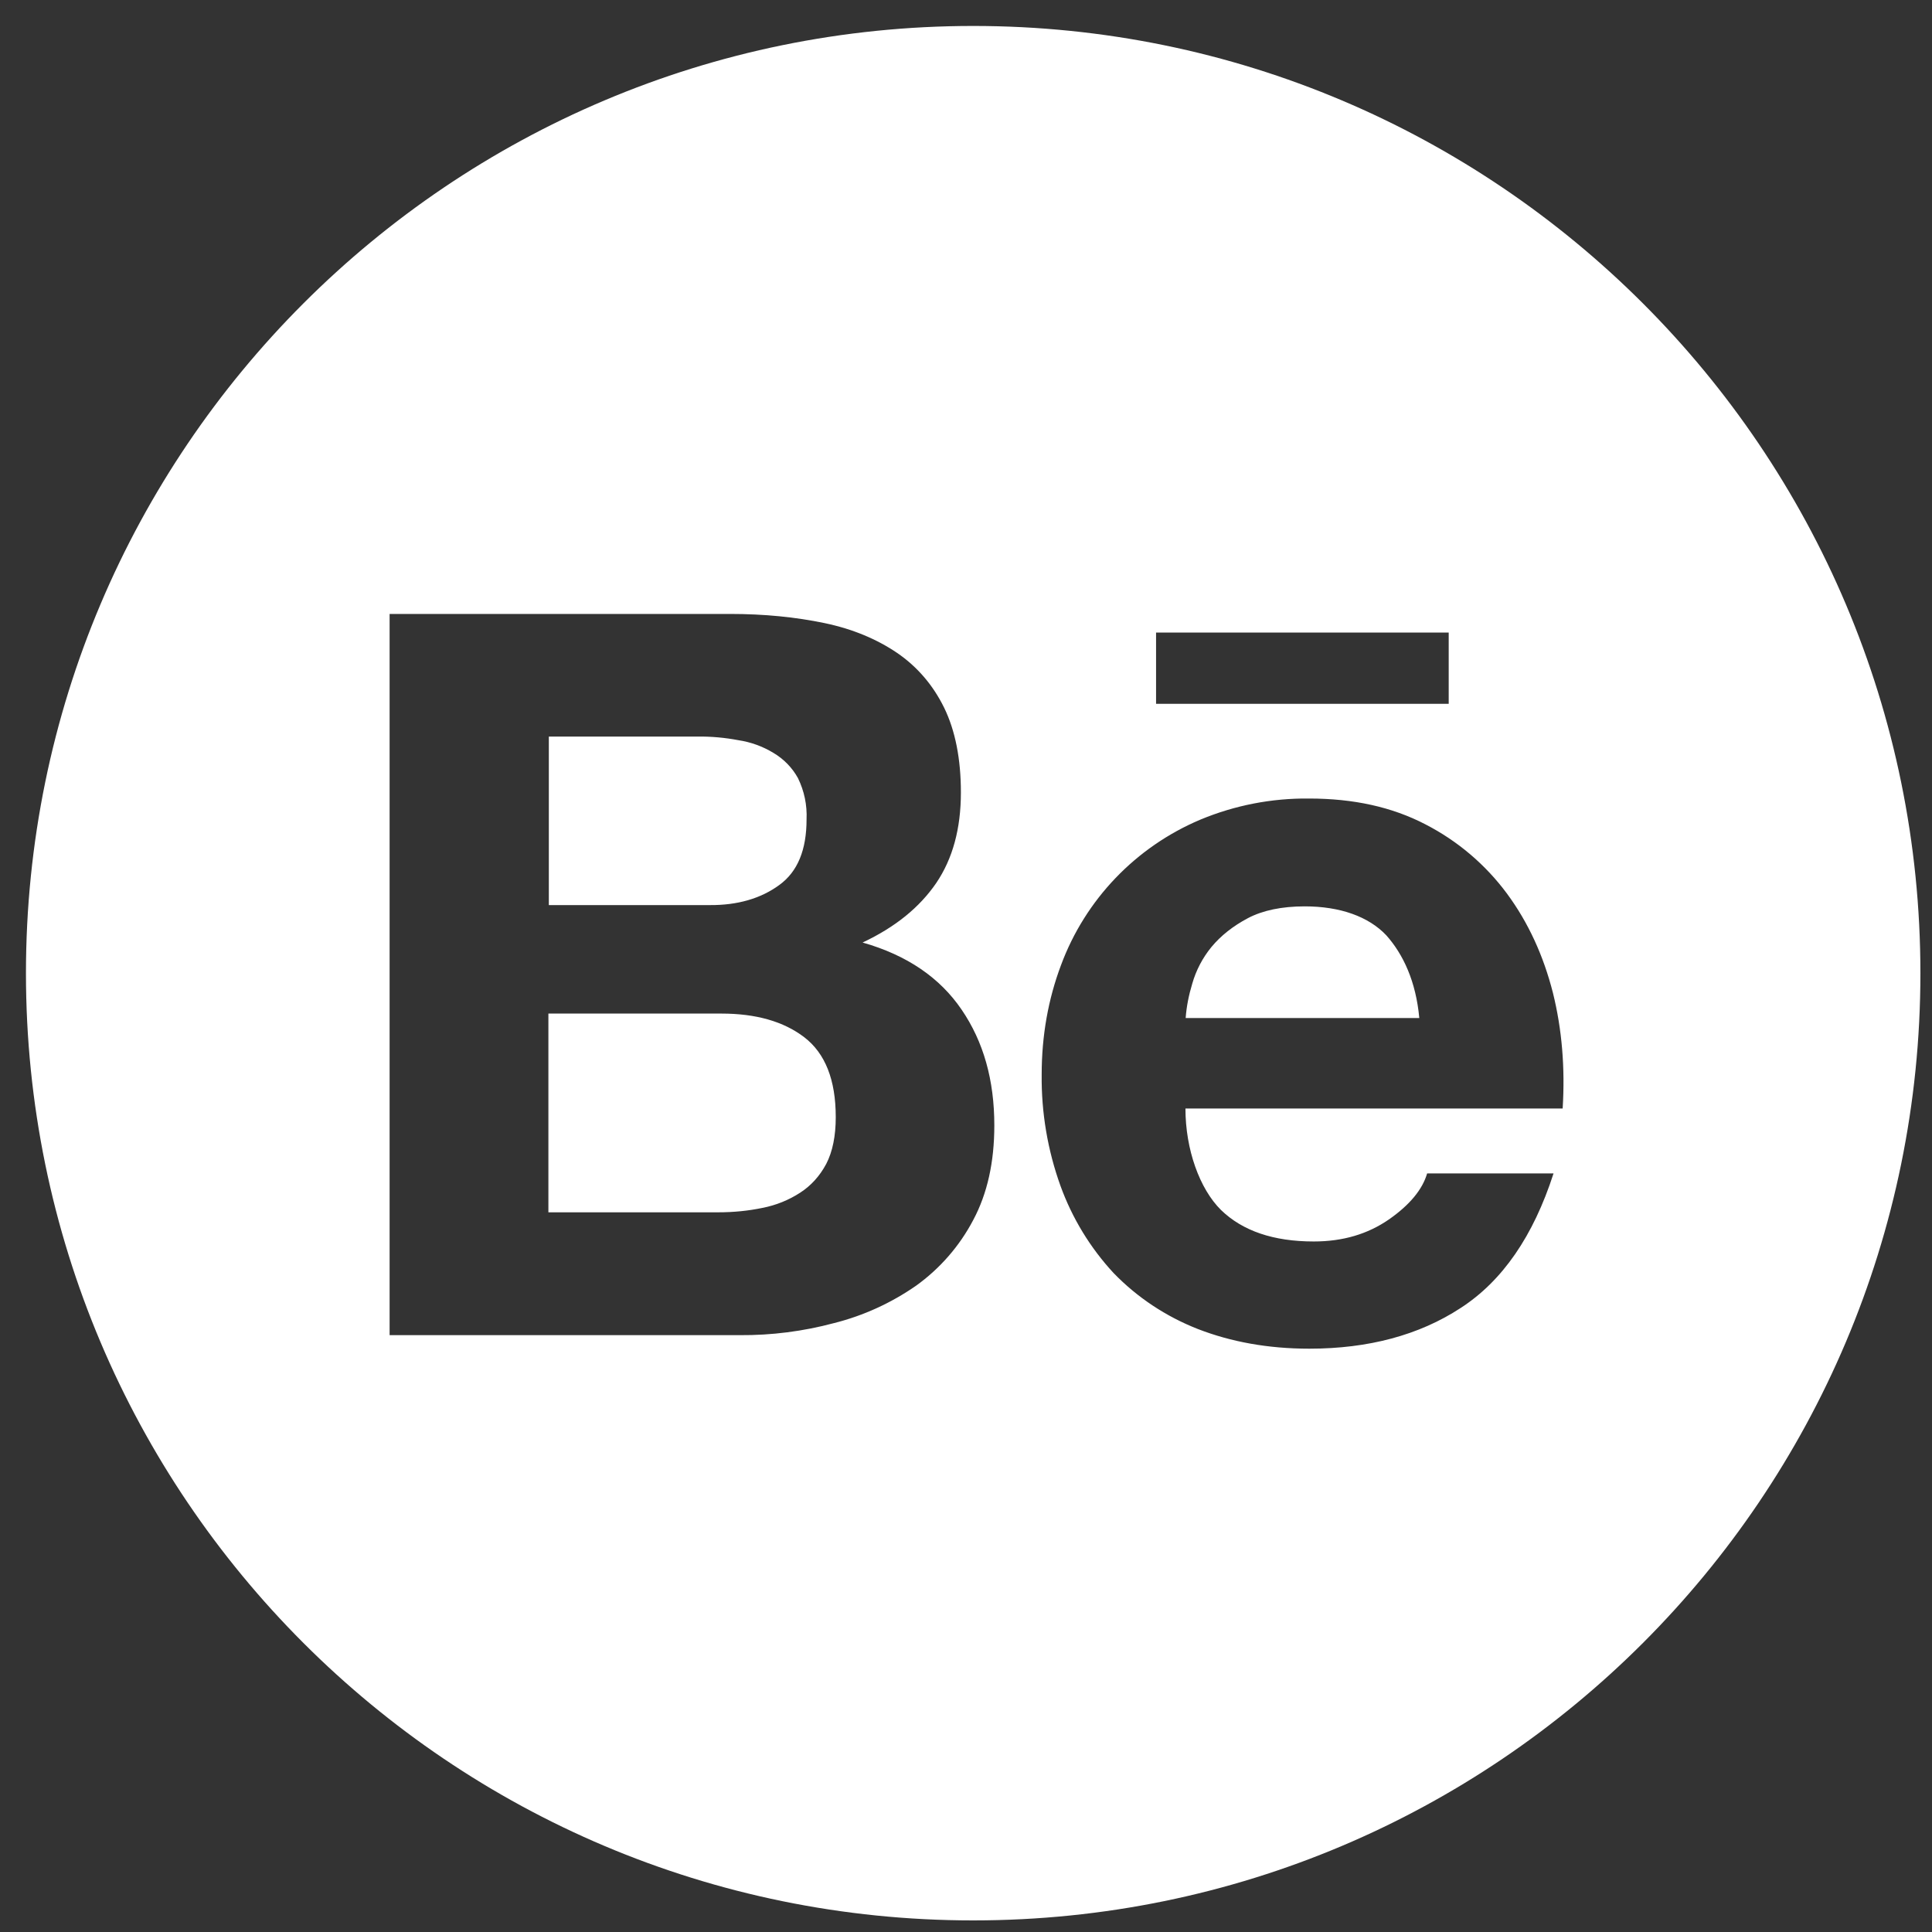 <svg width="53" height="53" viewBox="0 0 53 53" fill="none" xmlns="http://www.w3.org/2000/svg">
<rect x="0" y="0" width="53" height="53" fill="#333333" stroke="none"/>
<path d="M21.378 24.278C21.883 23.913 22.126 23.31 22.126 22.48C22.144 22.086 22.063 21.697 21.889 21.343C21.732 21.059 21.5 20.821 21.216 20.653C20.921 20.474 20.594 20.356 20.253 20.305C19.882 20.235 19.505 20.201 19.134 20.206H15.056V24.829H19.47C20.23 24.835 20.873 24.649 21.378 24.278V24.278ZM22.063 28.454C21.494 28.019 20.734 27.805 19.789 27.805H15.044V33.257H19.696C20.131 33.257 20.531 33.216 20.92 33.135C21.288 33.063 21.638 32.922 21.952 32.718C22.248 32.526 22.486 32.265 22.666 31.929C22.84 31.592 22.927 31.163 22.927 30.647C22.927 29.62 22.637 28.895 22.063 28.454V28.454ZM26.697 0.712C12.347 0.712 0.712 12.347 0.712 26.697C0.712 41.047 12.347 52.682 26.697 52.682C41.047 52.682 52.682 41.047 52.682 26.697C52.682 12.347 41.047 0.712 26.697 0.712ZM31.714 17.353H39.742V19.308H31.714V17.353ZM26.697 33.471C26.322 34.184 25.785 34.8 25.131 35.27C24.447 35.745 23.687 36.093 22.88 36.296C22.037 36.522 21.167 36.633 20.294 36.627H10.688V16.842H20.027C20.972 16.842 21.831 16.929 22.614 17.092C23.391 17.254 24.052 17.533 24.609 17.91C25.16 18.287 25.595 18.791 25.902 19.418C26.204 20.038 26.36 20.816 26.36 21.738C26.36 22.735 26.134 23.559 25.682 24.226C25.224 24.893 24.562 25.433 23.663 25.856C24.887 26.204 25.786 26.825 26.378 27.695C26.981 28.576 27.277 29.632 27.277 30.873C27.277 31.882 27.085 32.746 26.697 33.471ZM42.868 30.409H32.52C32.52 31.534 32.909 32.613 33.495 33.193C34.086 33.767 34.933 34.057 36.041 34.057C36.841 34.057 37.52 33.854 38.1 33.454C38.674 33.054 39.022 32.63 39.15 32.19H42.618C42.062 33.912 41.215 35.142 40.066 35.884C38.929 36.627 37.538 36.998 35.919 36.998C34.788 36.998 33.773 36.812 32.862 36.459C31.987 36.116 31.198 35.594 30.548 34.922C29.908 34.231 29.413 33.418 29.092 32.532C28.739 31.552 28.565 30.519 28.576 29.481C28.576 28.408 28.756 27.41 29.104 26.482C29.771 24.678 31.157 23.234 32.926 22.486C33.872 22.092 34.887 21.894 35.913 21.906C37.132 21.906 38.187 22.138 39.103 22.614C39.986 23.068 40.752 23.719 41.342 24.516C41.928 25.311 42.34 26.215 42.601 27.236C42.85 28.24 42.937 29.295 42.868 30.409V30.409ZM35.792 24.864C35.165 24.864 34.637 24.974 34.231 25.189C33.825 25.404 33.489 25.67 33.234 25.978C32.991 26.274 32.811 26.618 32.706 26.987C32.613 27.294 32.549 27.608 32.526 27.927H38.935C38.843 26.923 38.495 26.181 38.031 25.659C37.543 25.142 36.76 24.864 35.792 24.864V24.864Z" fill="white"/>
</svg>
